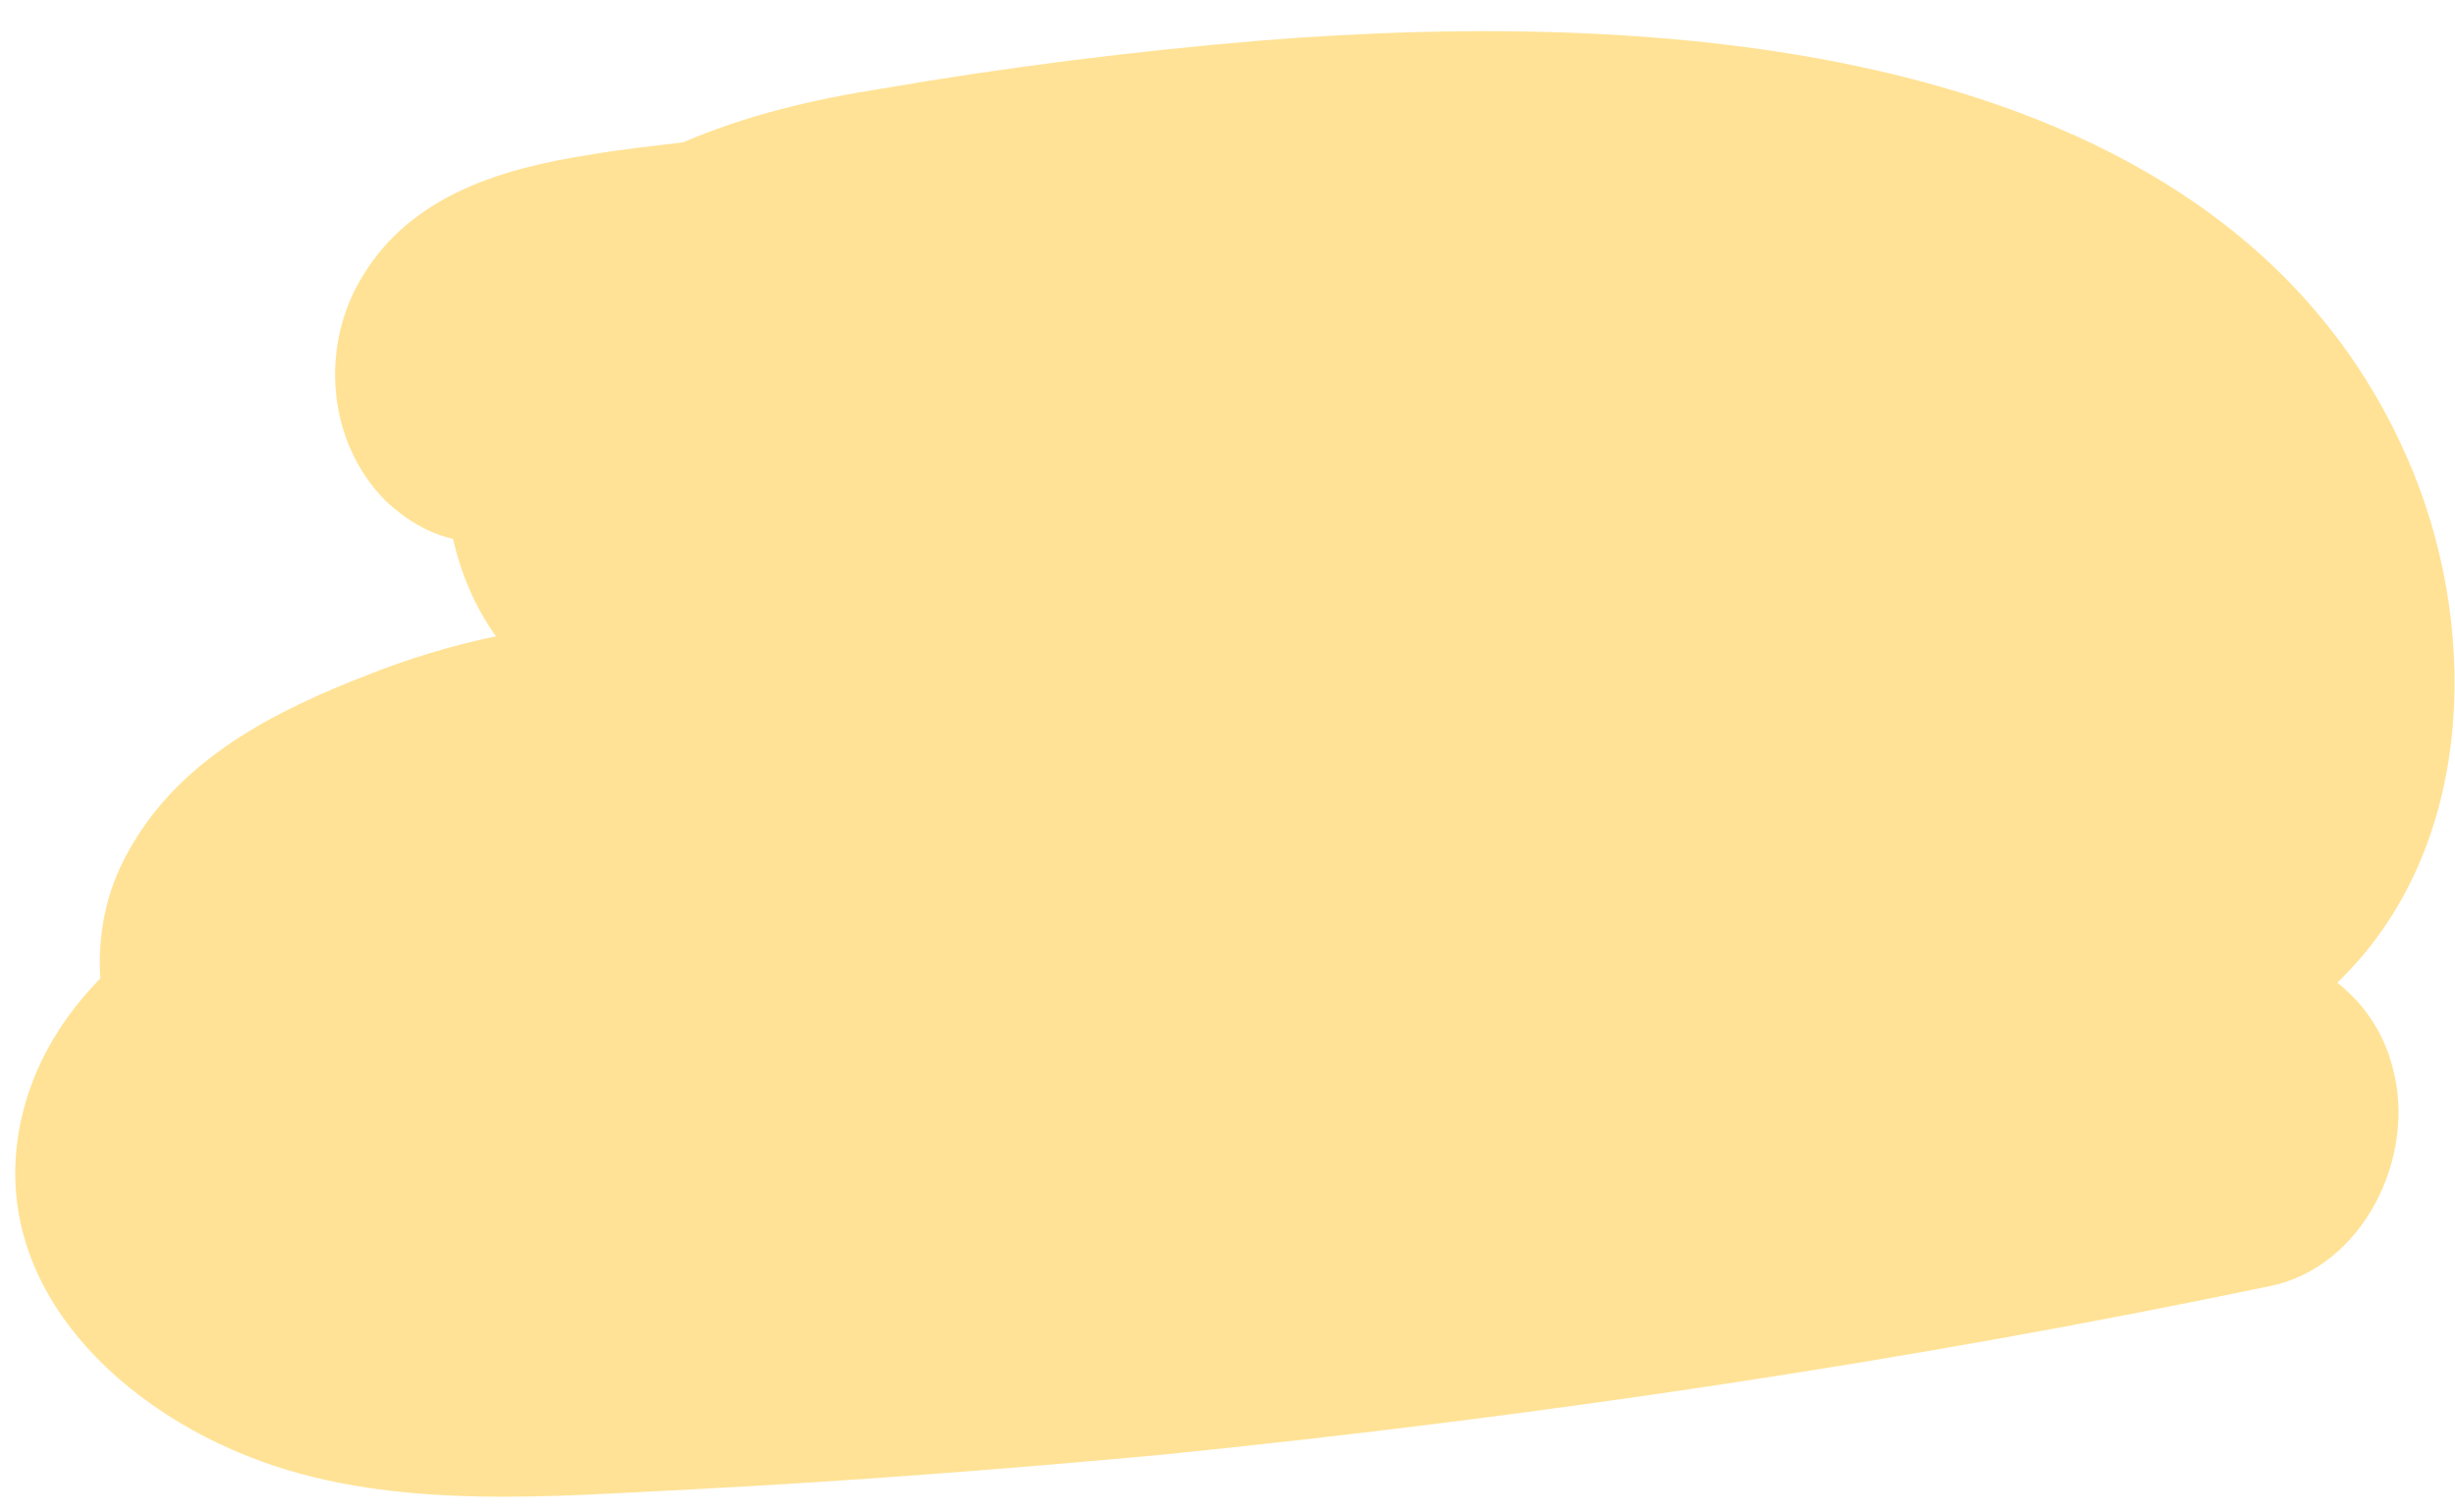 <?xml version="1.0" encoding="utf-8"?>
<!-- Generator: Adobe Illustrator 18.1.1, SVG Export Plug-In . SVG Version: 6.00 Build 0)  -->
<svg version="1.1" id="Layer_1" xmlns="http://www.w3.org/2000/svg" xmlns:xlink="http://www.w3.org/1999/xlink" x="0px" y="0px"
	 viewBox="102.4 274 508.8 313.5" enable-background="new 102.4 274 508.8 313.5" xml:space="preserve">
<g id="Layer_2" display="none" opacity="0.22">
</g>
<g id="Layer_1_1_">
</g>
<g id="Layer_6">
</g>
<path fill="#FFE295" d="M586.8,477.7c28-26.9,29.7-71.3,15.8-105.7c-36.9-90.4-156.1-96.2-238.8-89.6c-26.3,2.2-52.7,5.5-78.8,10
	c-14.1,2.2-28,5.5-41,11.1c-6.4,0.8-12.5,1.4-18.9,2.5c-18.3,2.8-37.2,8.3-47.4,25c-9.2,14.7-7.5,34.7,4.7,46.9
	c4.2,3.9,8.9,6.7,13.9,7.8c1.7,7.5,4.7,14.4,8.9,20.2c-9.2,1.9-18.3,4.7-26.6,8c-19.4,7.5-39.1,17.5-49.6,36.6
	c-4.7,8.3-6.4,17.5-5.8,26.3c-6.7,6.9-11.9,14.7-15,24.1c-11.6,36.1,16.9,64.6,48.3,76c28.3,10.3,60.5,7.2,89.9,5.8
	c32.4-1.7,64.9-4.2,97.3-7.2c76.8-7.8,153.4-19.1,229.1-34.9c19.4-3.9,30.5-26.9,25.5-45.2C596.5,488.2,592.4,482.1,586.8,477.7z"/>
<g id="Language_x5F_button">
</g>
<g id="Language_x5F_button_1_">
</g>
</svg>
